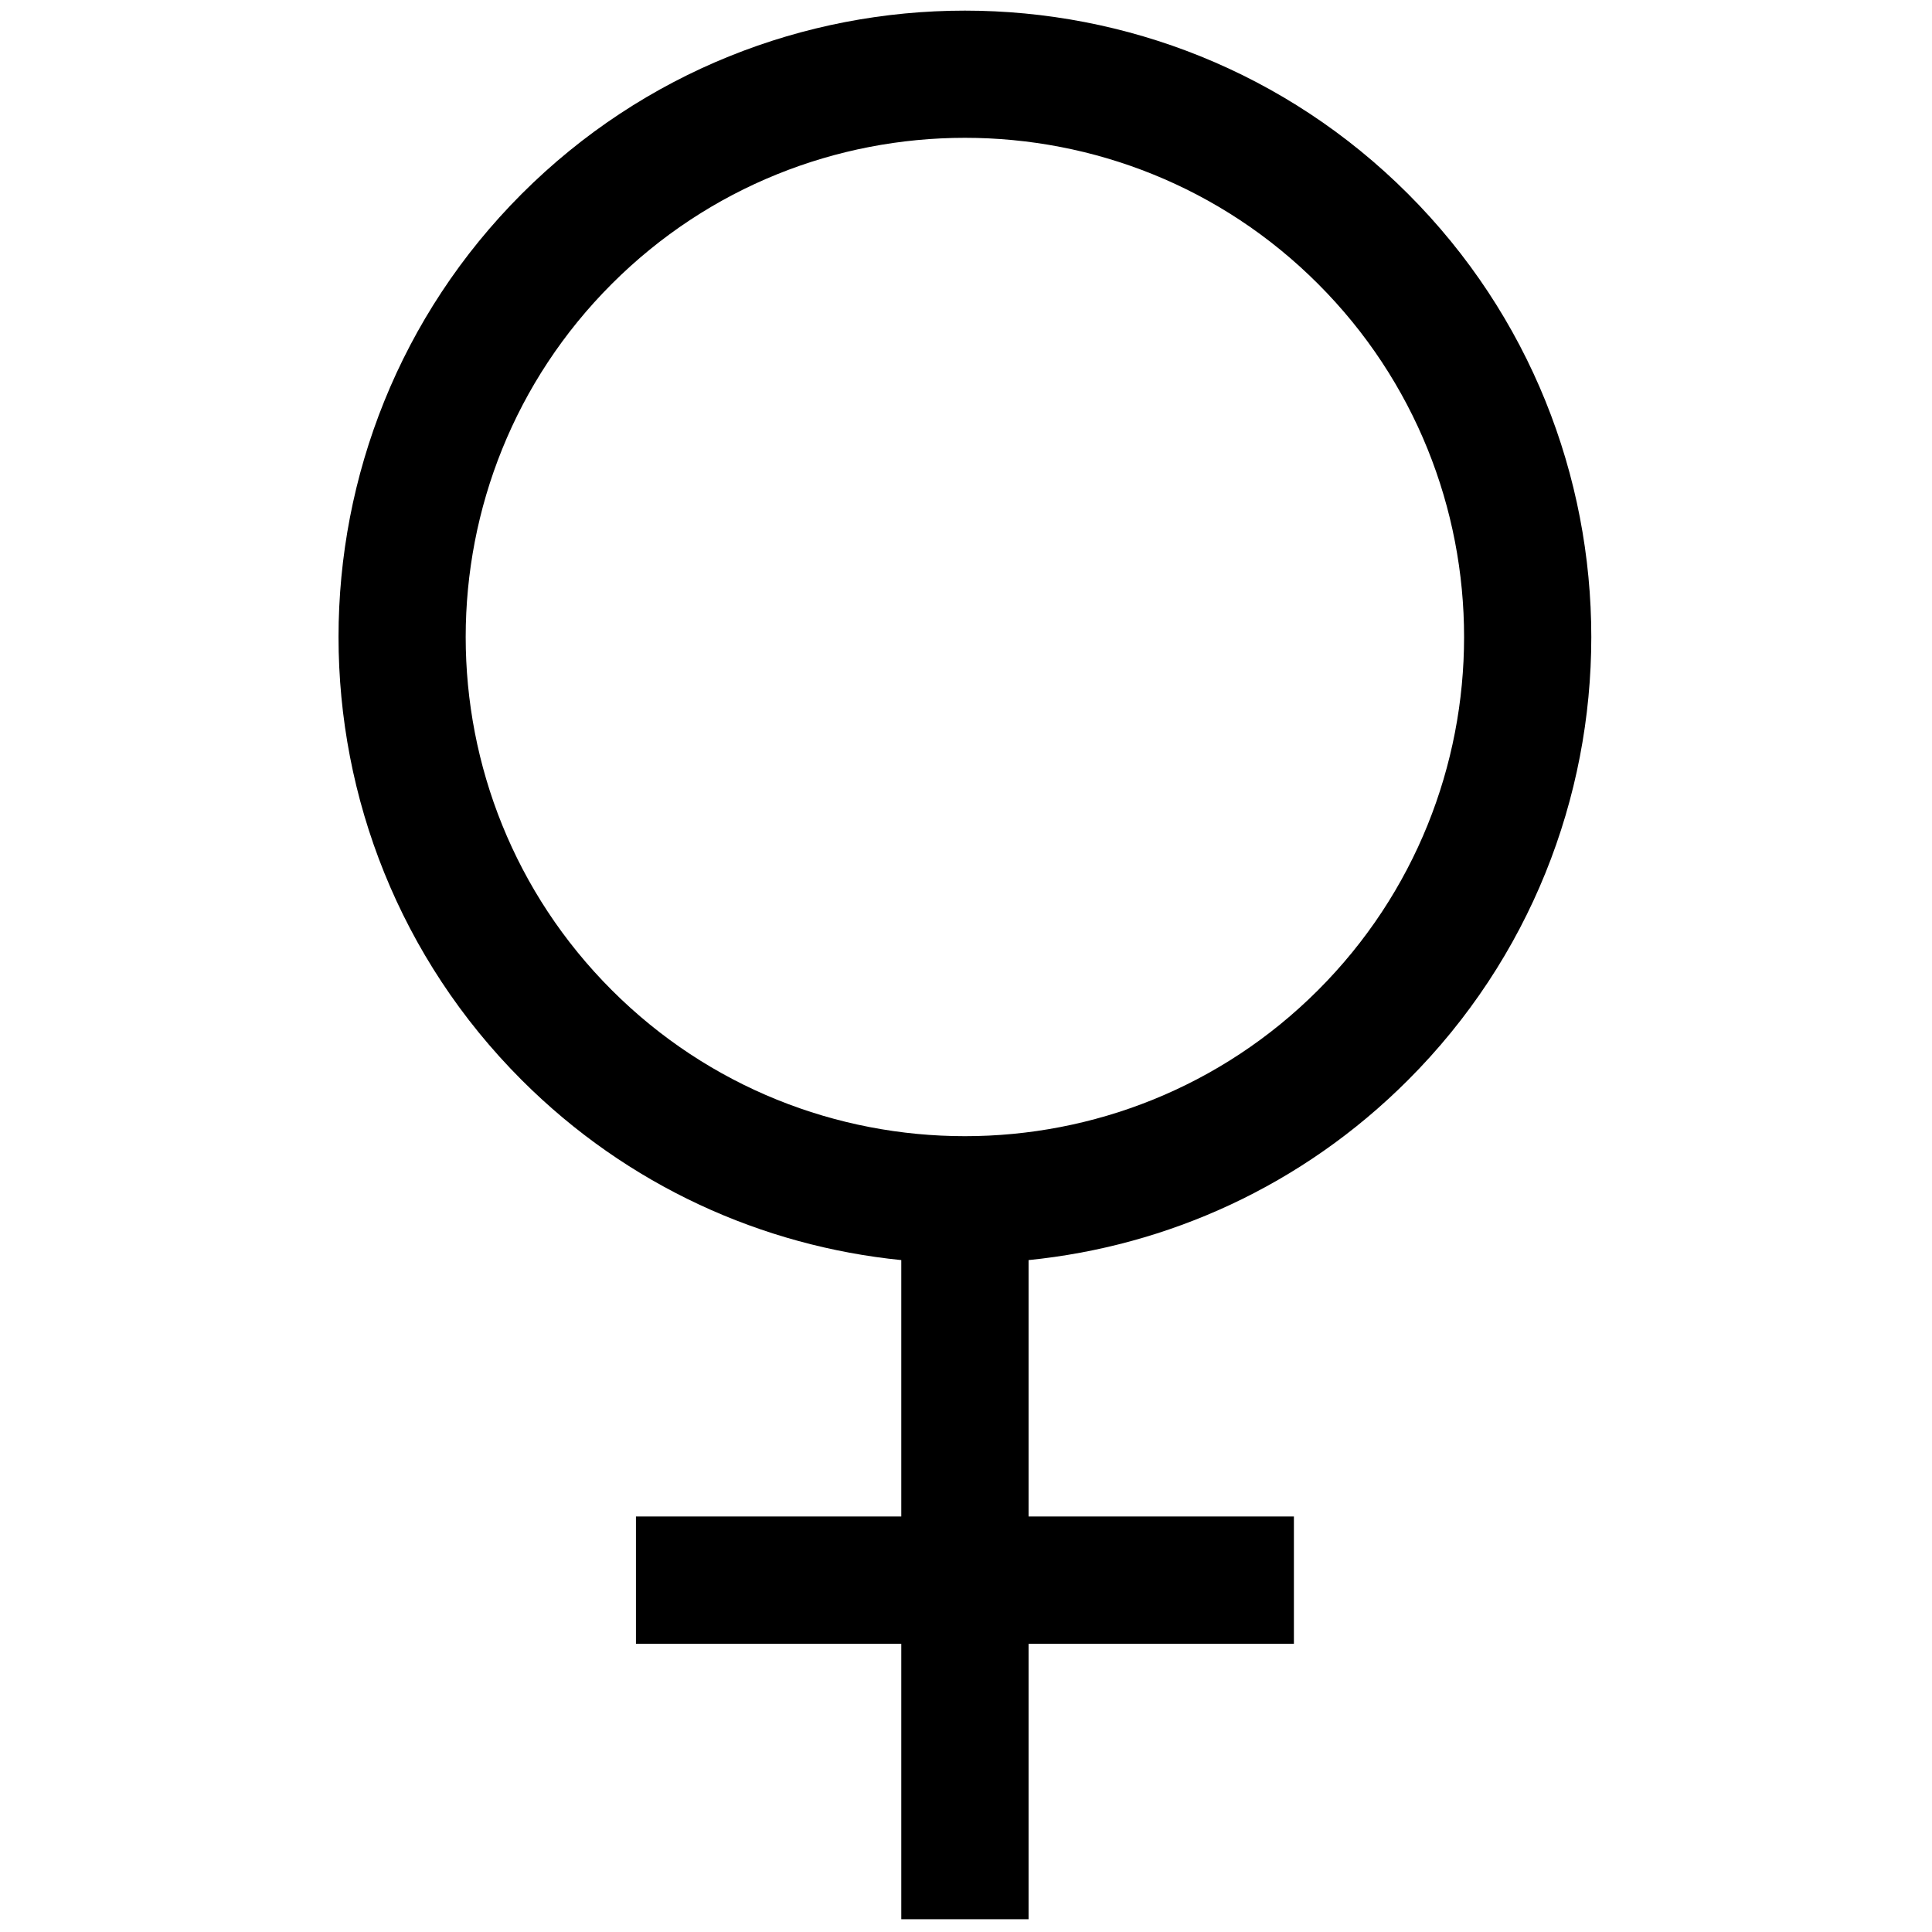 <svg width="18" height="18" viewBox="0 0 18 18" fill="none" xmlns="http://www.w3.org/2000/svg">
<path d="M13.118 10.063C15.395 7.787 15.395 4.083 13.118 1.806C10.842 -0.47 7.138 -0.47 4.861 1.806C2.585 4.083 2.585 7.787 4.861 10.063C5.849 11.051 7.105 11.61 8.397 11.74V14.129H5.925V15.315H8.397V17.881H9.583V15.315H12.055V14.129H9.583V11.74C10.875 11.61 12.131 11.051 13.118 10.063ZM5.7 2.645C6.607 1.738 7.798 1.284 8.99 1.284C10.181 1.284 11.373 1.737 12.28 2.645C14.094 4.459 14.094 7.411 12.28 9.225C10.466 11.039 7.514 11.039 5.7 9.225C3.885 7.411 3.885 4.459 5.7 2.645Z" fill="black"/>
</svg>
